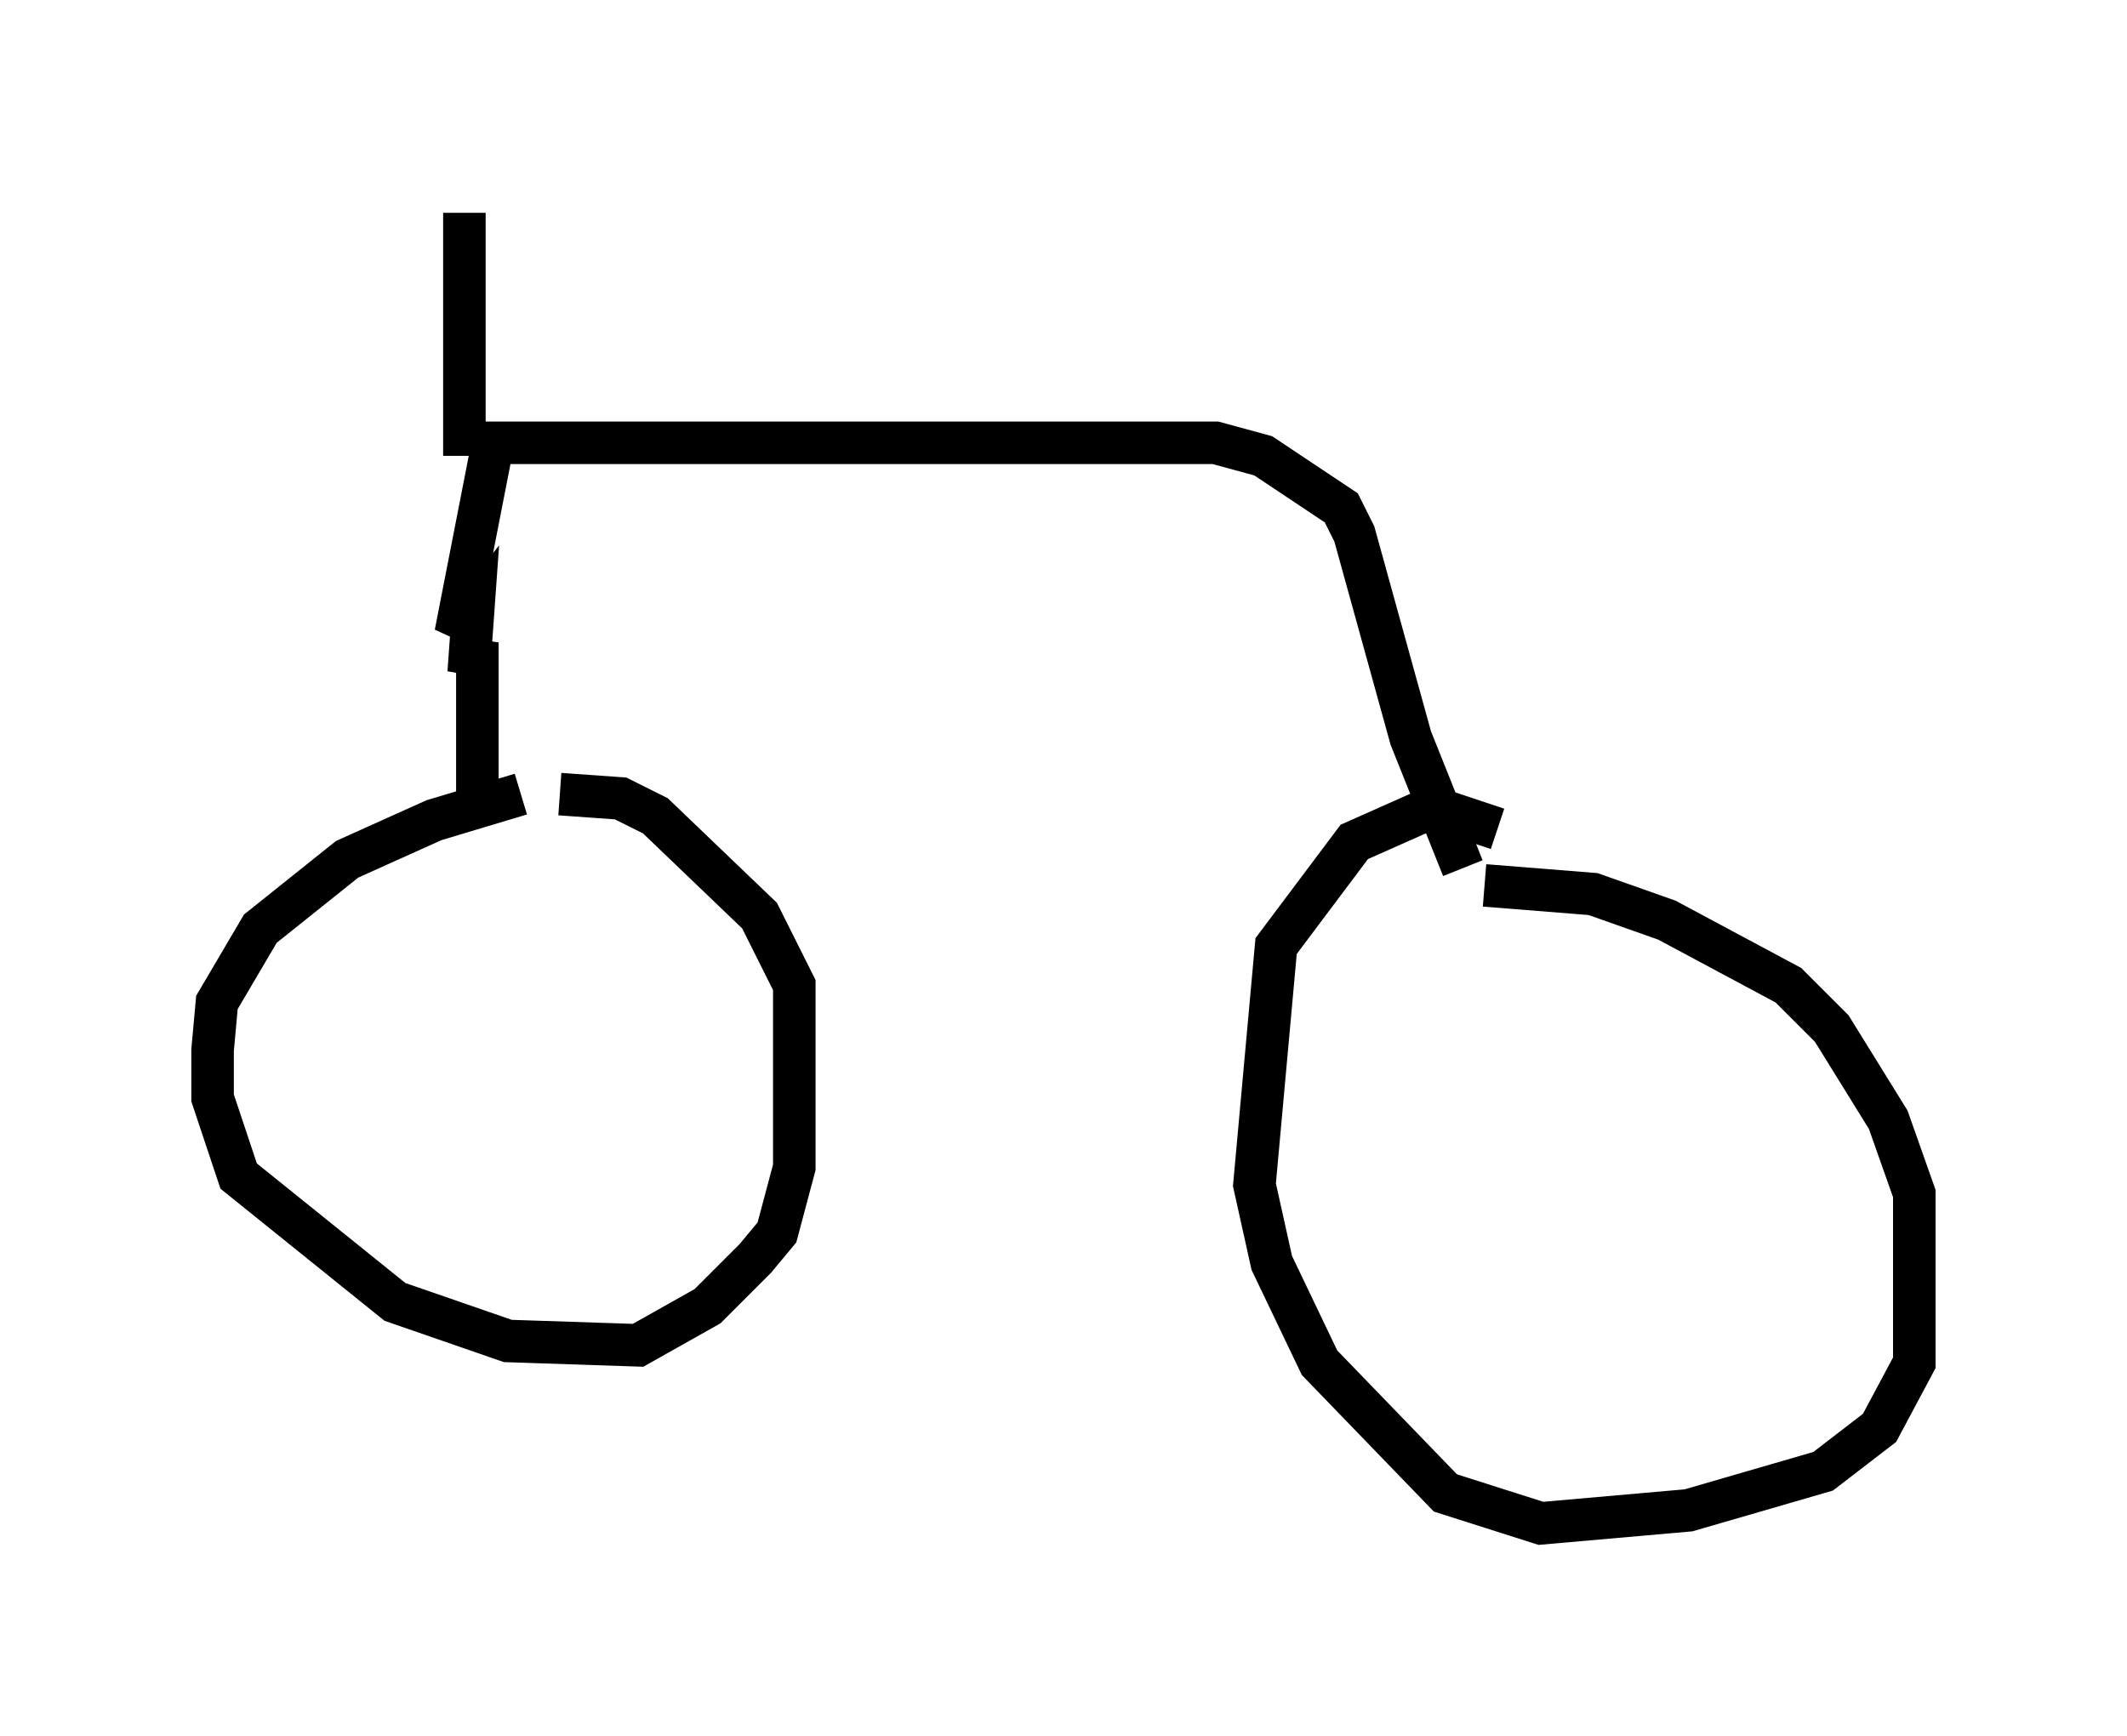 <?xml version="1.0" encoding="utf-8" ?>
<svg baseProfile="full" height="40.83" version="1.1" width="50.017" xmlns="http://www.w3.org/2000/svg" xmlns:ev="http://www.w3.org/2001/xml-events" xmlns:xlink="http://www.w3.org/1999/xlink"><defs /><rect fill="white" height="40.83" width="50.017" x="0" y="0" /><path d="M13.269, 18.781 m-1.021, -0.102 l-2.042, 0.613 -2.042, 0.919 l-2.042, 1.633 -1.021, 1.735 l-0.102, 1.123 0.0, 1.123 l0.613, 1.838 3.675, 2.96 l2.654, 0.919 3.063, 0.102 l1.633, -0.919 1.123, -1.123 l0.51, -0.613 0.408, -1.531 l0.0, -4.288 -0.817, -1.633 l-2.45, -2.348 -0.817, -0.408 l-1.429, -0.102 m22.05, 0.817 l-1.531, -0.51 -1.838, 0.817 l-1.838, 2.45 -0.51, 5.615 l0.408, 1.838 1.123, 2.348 l2.96, 3.063 2.246, 0.715 l3.471, -0.306 3.165, -0.919 l1.327, -1.021 0.817, -1.531 l0.0, -3.981 -0.613, -1.735 l-1.327, -2.144 -1.021, -1.021 l-2.858, -1.531 -1.735, -0.613 l-2.552, -0.204 m-23.684, -1.633 l0.0, -4.083 -0.204, 0.715 l0.102, -1.429 -0.408, 0.51 l0.817, -4.185 m-0.306, -0.306 l17.354, 0.0 1.123, 0.306 l1.838, 1.225 0.306, 0.613 l1.327, 4.798 1.225, 3.063 m-23.479, -9.698 l0.0, -5.717 " fill="none" stroke="black" stroke-width="1" /></svg>